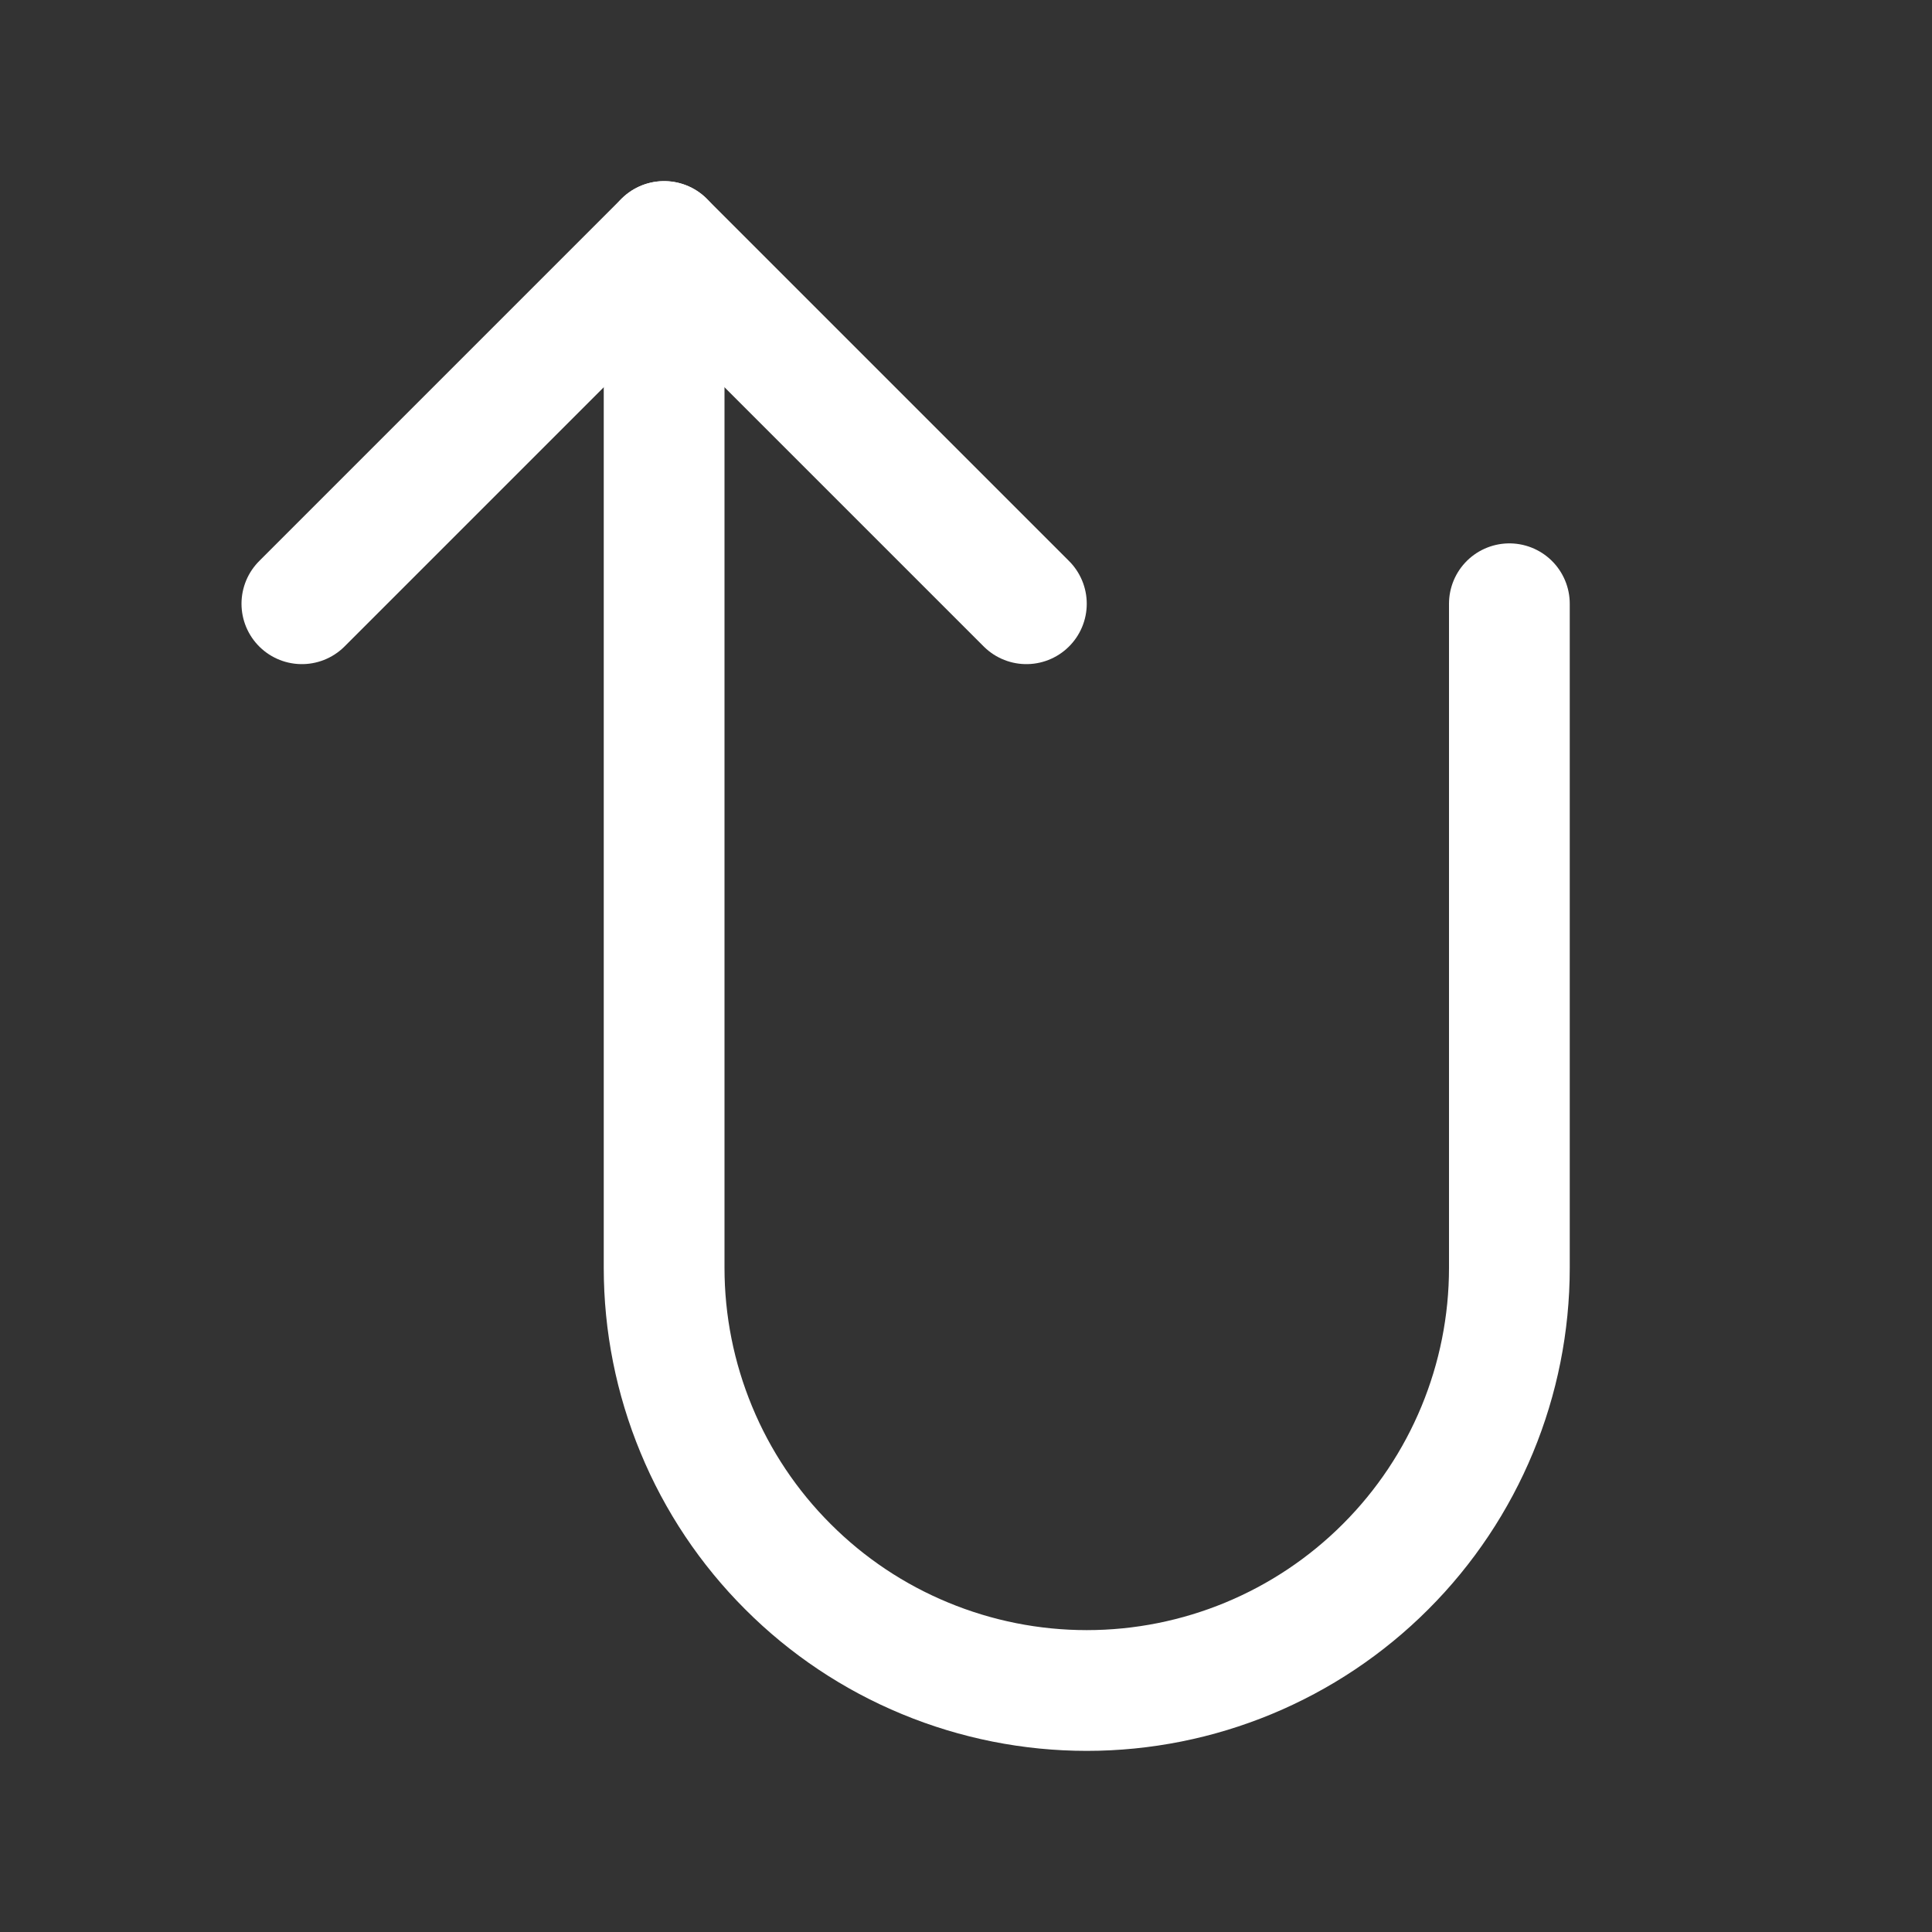 <svg width="24" height="24" viewBox="0 0 24 24" fill="none" xmlns="http://www.w3.org/2000/svg">
<rect x="0" y="0" width="24" height="24" fill="#333333" stroke="none"/>
<path d="M12.75 7.5L8.25 3L3.75 7.5" stroke="white" stroke-width="1.5" stroke-linecap="round" stroke-linejoin="round"/>
<path d="M18.75 7.5V15.75C18.75 17.142 18.197 18.478 17.212 19.462C16.228 20.447 14.892 21 13.5 21H13.5C12.811 21 12.128 20.864 11.491 20.6C10.854 20.337 10.275 19.95 9.788 19.462C9.3 18.975 8.913 18.396 8.65 17.759C8.386 17.122 8.25 16.439 8.25 15.75V3" stroke="white" stroke-width="1.5" stroke-linecap="round" stroke-linejoin="round"/>
</svg>
